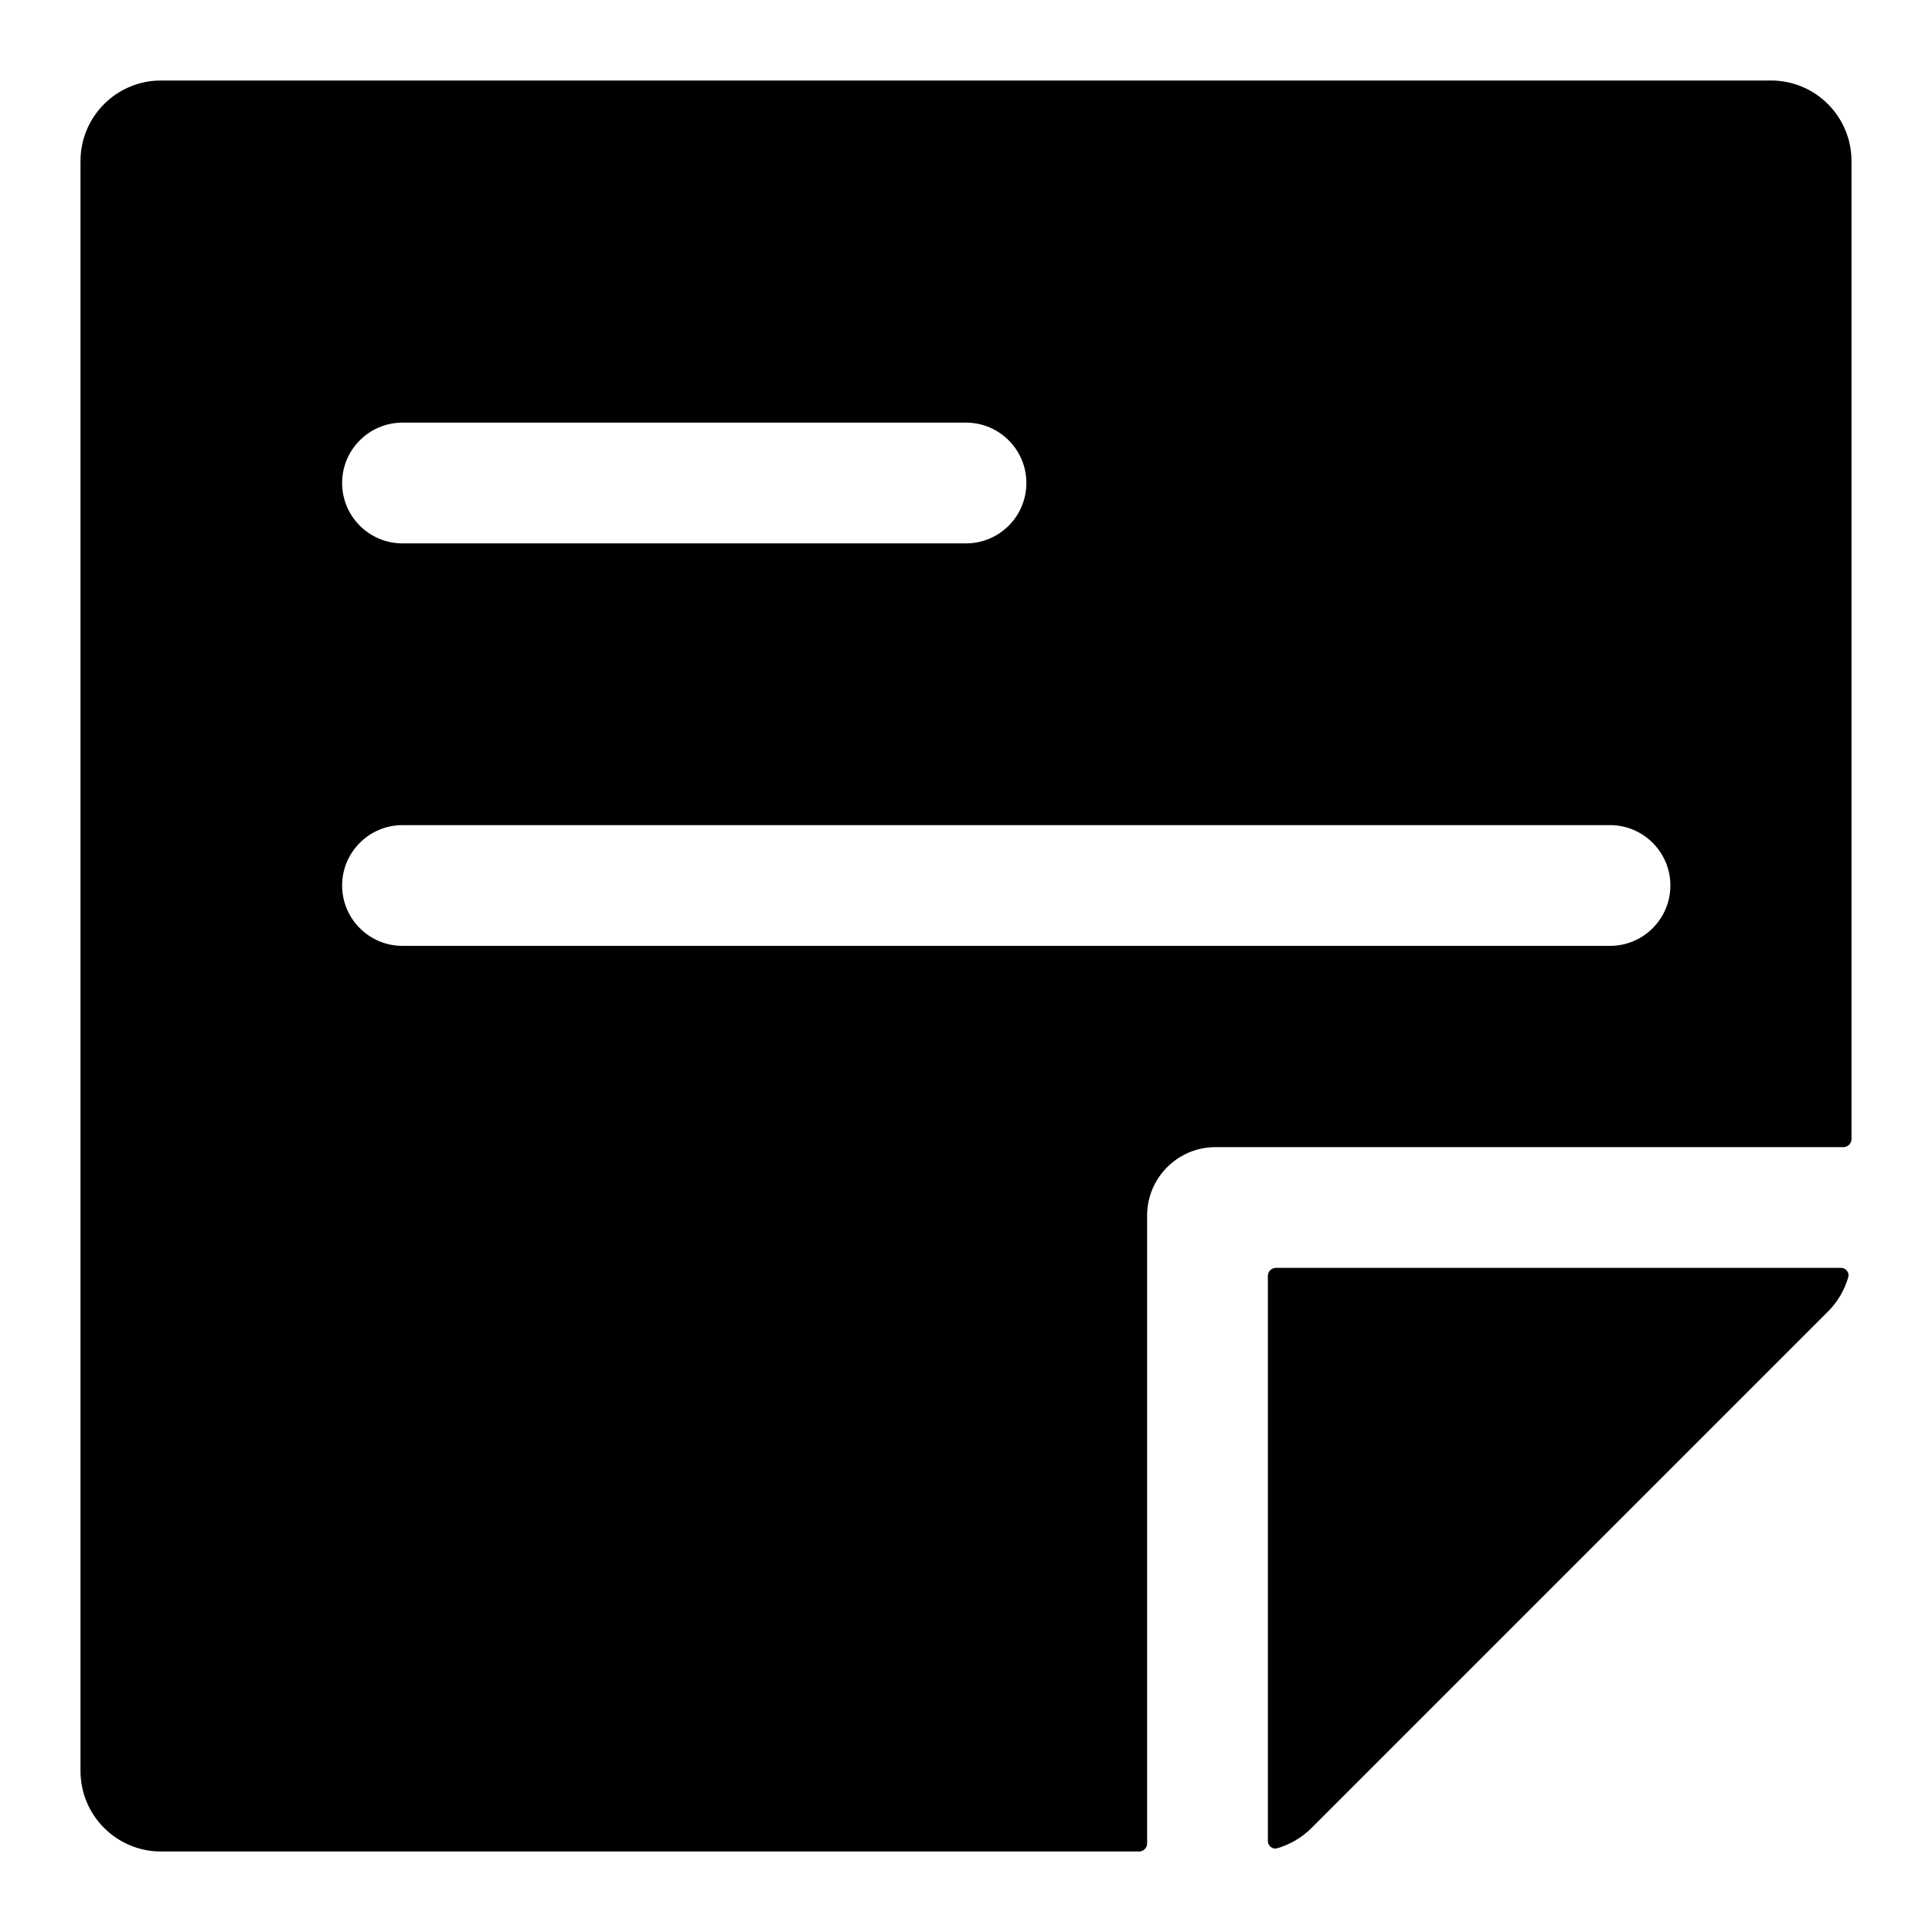 <svg width="24" height="24" viewBox="0 0 24 24" fill="none" xmlns="http://www.w3.org/2000/svg">
<path fill-rule="evenodd" clip-rule="evenodd" d="M2 1C1.448 1 1 1.448 1 2V22C1 22.552 1.448 23 2 23H14.15C14.205 23 14.25 22.955 14.25 22.9V15.1C14.25 14.631 14.631 14.25 15.1 14.25H22.9C22.955 14.25 23 14.205 23 14.15V2C23 1.448 22.552 1 22 1H2ZM4.25 6C4.25 5.586 4.586 5.25 5 5.25H12C12.414 5.25 12.75 5.586 12.75 6C12.75 6.414 12.414 6.75 12 6.75H5C4.586 6.75 4.25 6.414 4.25 6ZM5 10.25C4.586 10.25 4.25 10.586 4.25 11C4.25 11.414 4.586 11.75 5 11.75H20C20.414 11.75 20.75 11.414 20.75 11C20.75 10.586 20.414 10.25 20 10.25H5Z" fill="black"/>
<path d="M22.96 15.865C22.977 15.806 22.93 15.75 22.868 15.75H15.85C15.795 15.75 15.75 15.795 15.75 15.85V22.868C15.75 22.93 15.806 22.977 15.865 22.96C16.025 22.914 16.173 22.827 16.293 22.707L22.707 16.293C22.827 16.173 22.914 16.025 22.96 15.865Z" fill="black"/>
</svg>
